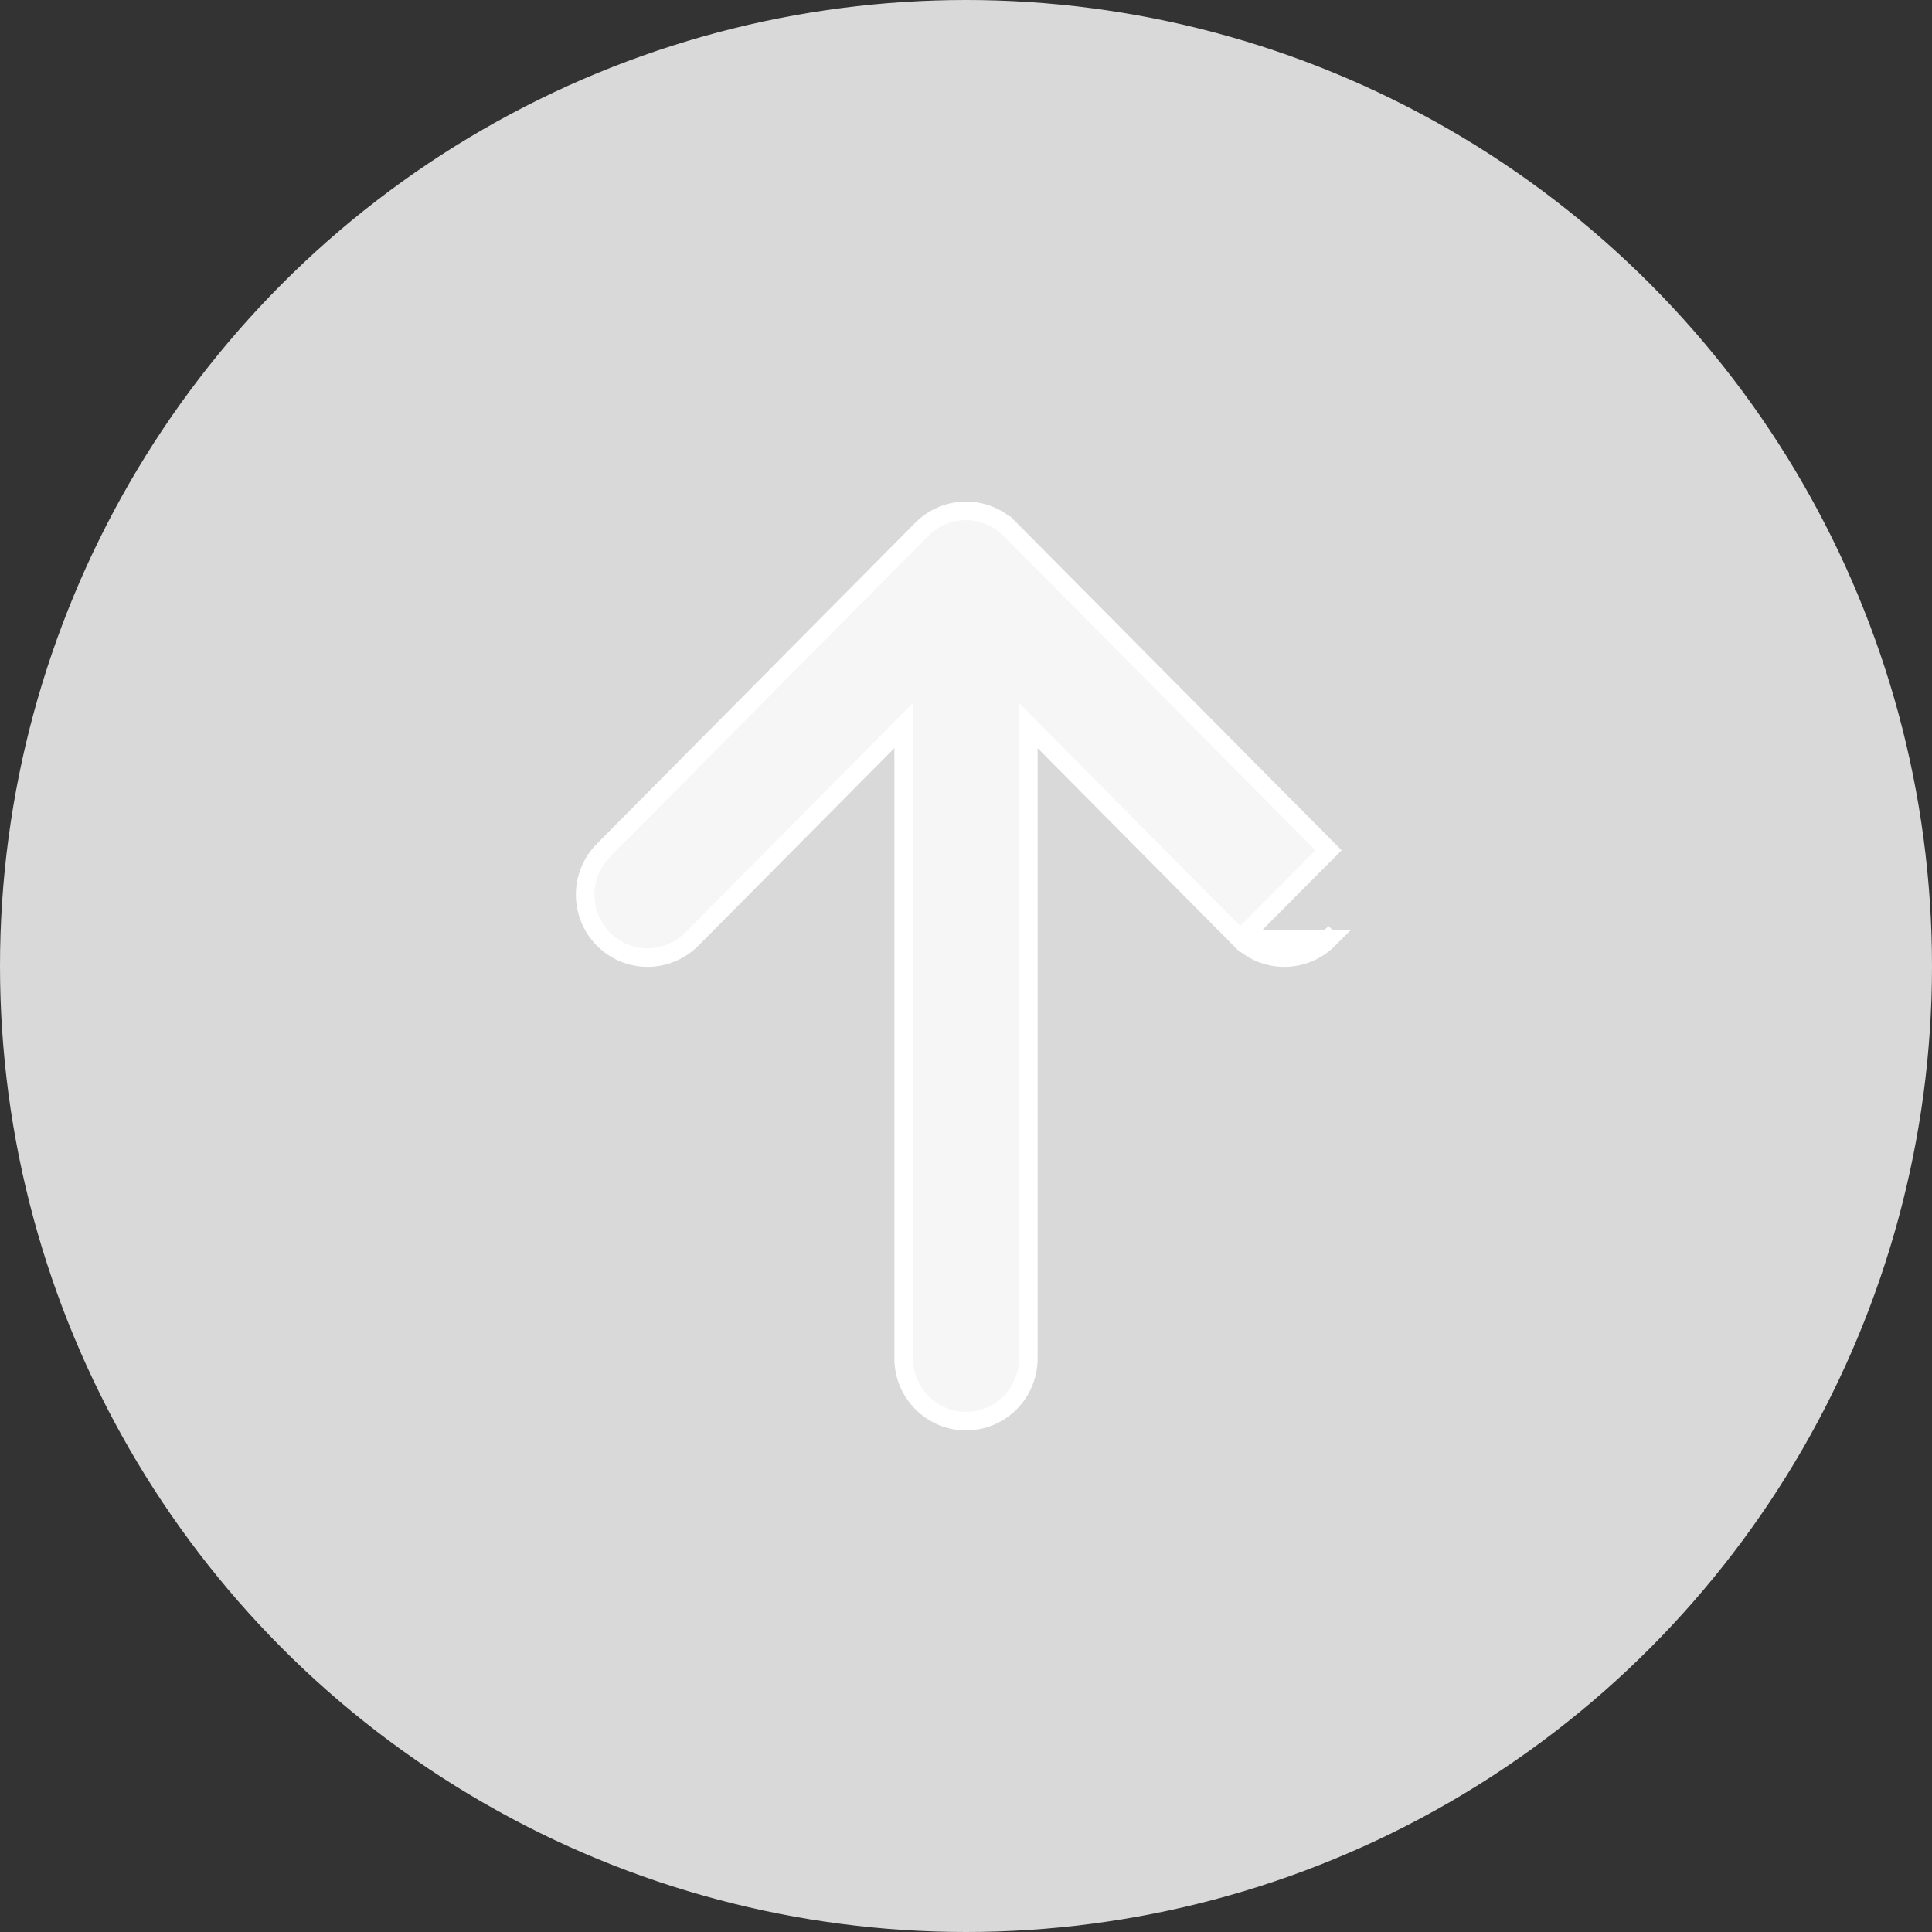 <svg width="26" height="26" viewBox="0 0 26 26" fill="none" xmlns="http://www.w3.org/2000/svg">
<rect x="0" y="0" width="26" height="26" fill="#333333" stroke="none"/>
<circle cx="13" cy="13" r="13" fill="#D9D9D9"/>
<path d="M17.879 12.639C17.801 12.717 17.708 12.78 17.606 12.823C17.504 12.865 17.395 12.887 17.284 12.887C17.174 12.887 17.064 12.865 16.962 12.823C16.86 12.78 16.767 12.717 16.69 12.639L17.879 12.639ZM17.879 12.639L17.79 12.551L17.879 12.639ZM13.839 9.765L16.689 12.639L17.879 11.443L13.594 7.124L13.505 7.212L13.594 7.124L13.594 7.124C13.516 7.045 13.424 6.982 13.322 6.94C13.22 6.897 13.11 6.875 13 6.875C12.889 6.875 12.78 6.897 12.678 6.94C12.576 6.982 12.483 7.045 12.405 7.124C12.405 7.124 12.405 7.124 12.405 7.124L8.121 11.443C7.963 11.602 7.875 11.817 7.875 12.041C7.875 12.265 7.963 12.48 8.121 12.639C8.278 12.797 8.492 12.887 8.715 12.887C8.938 12.887 9.152 12.797 9.31 12.639L12.161 9.765V18.28C12.161 18.504 12.249 18.719 12.407 18.877C12.564 19.036 12.777 19.125 13 19.125C13.223 19.125 13.437 19.036 13.594 18.877C13.751 18.719 13.839 18.504 13.839 18.28V9.765Z" fill="#F6F6F6" stroke="white" stroke-width="0.25"/>
</svg>
